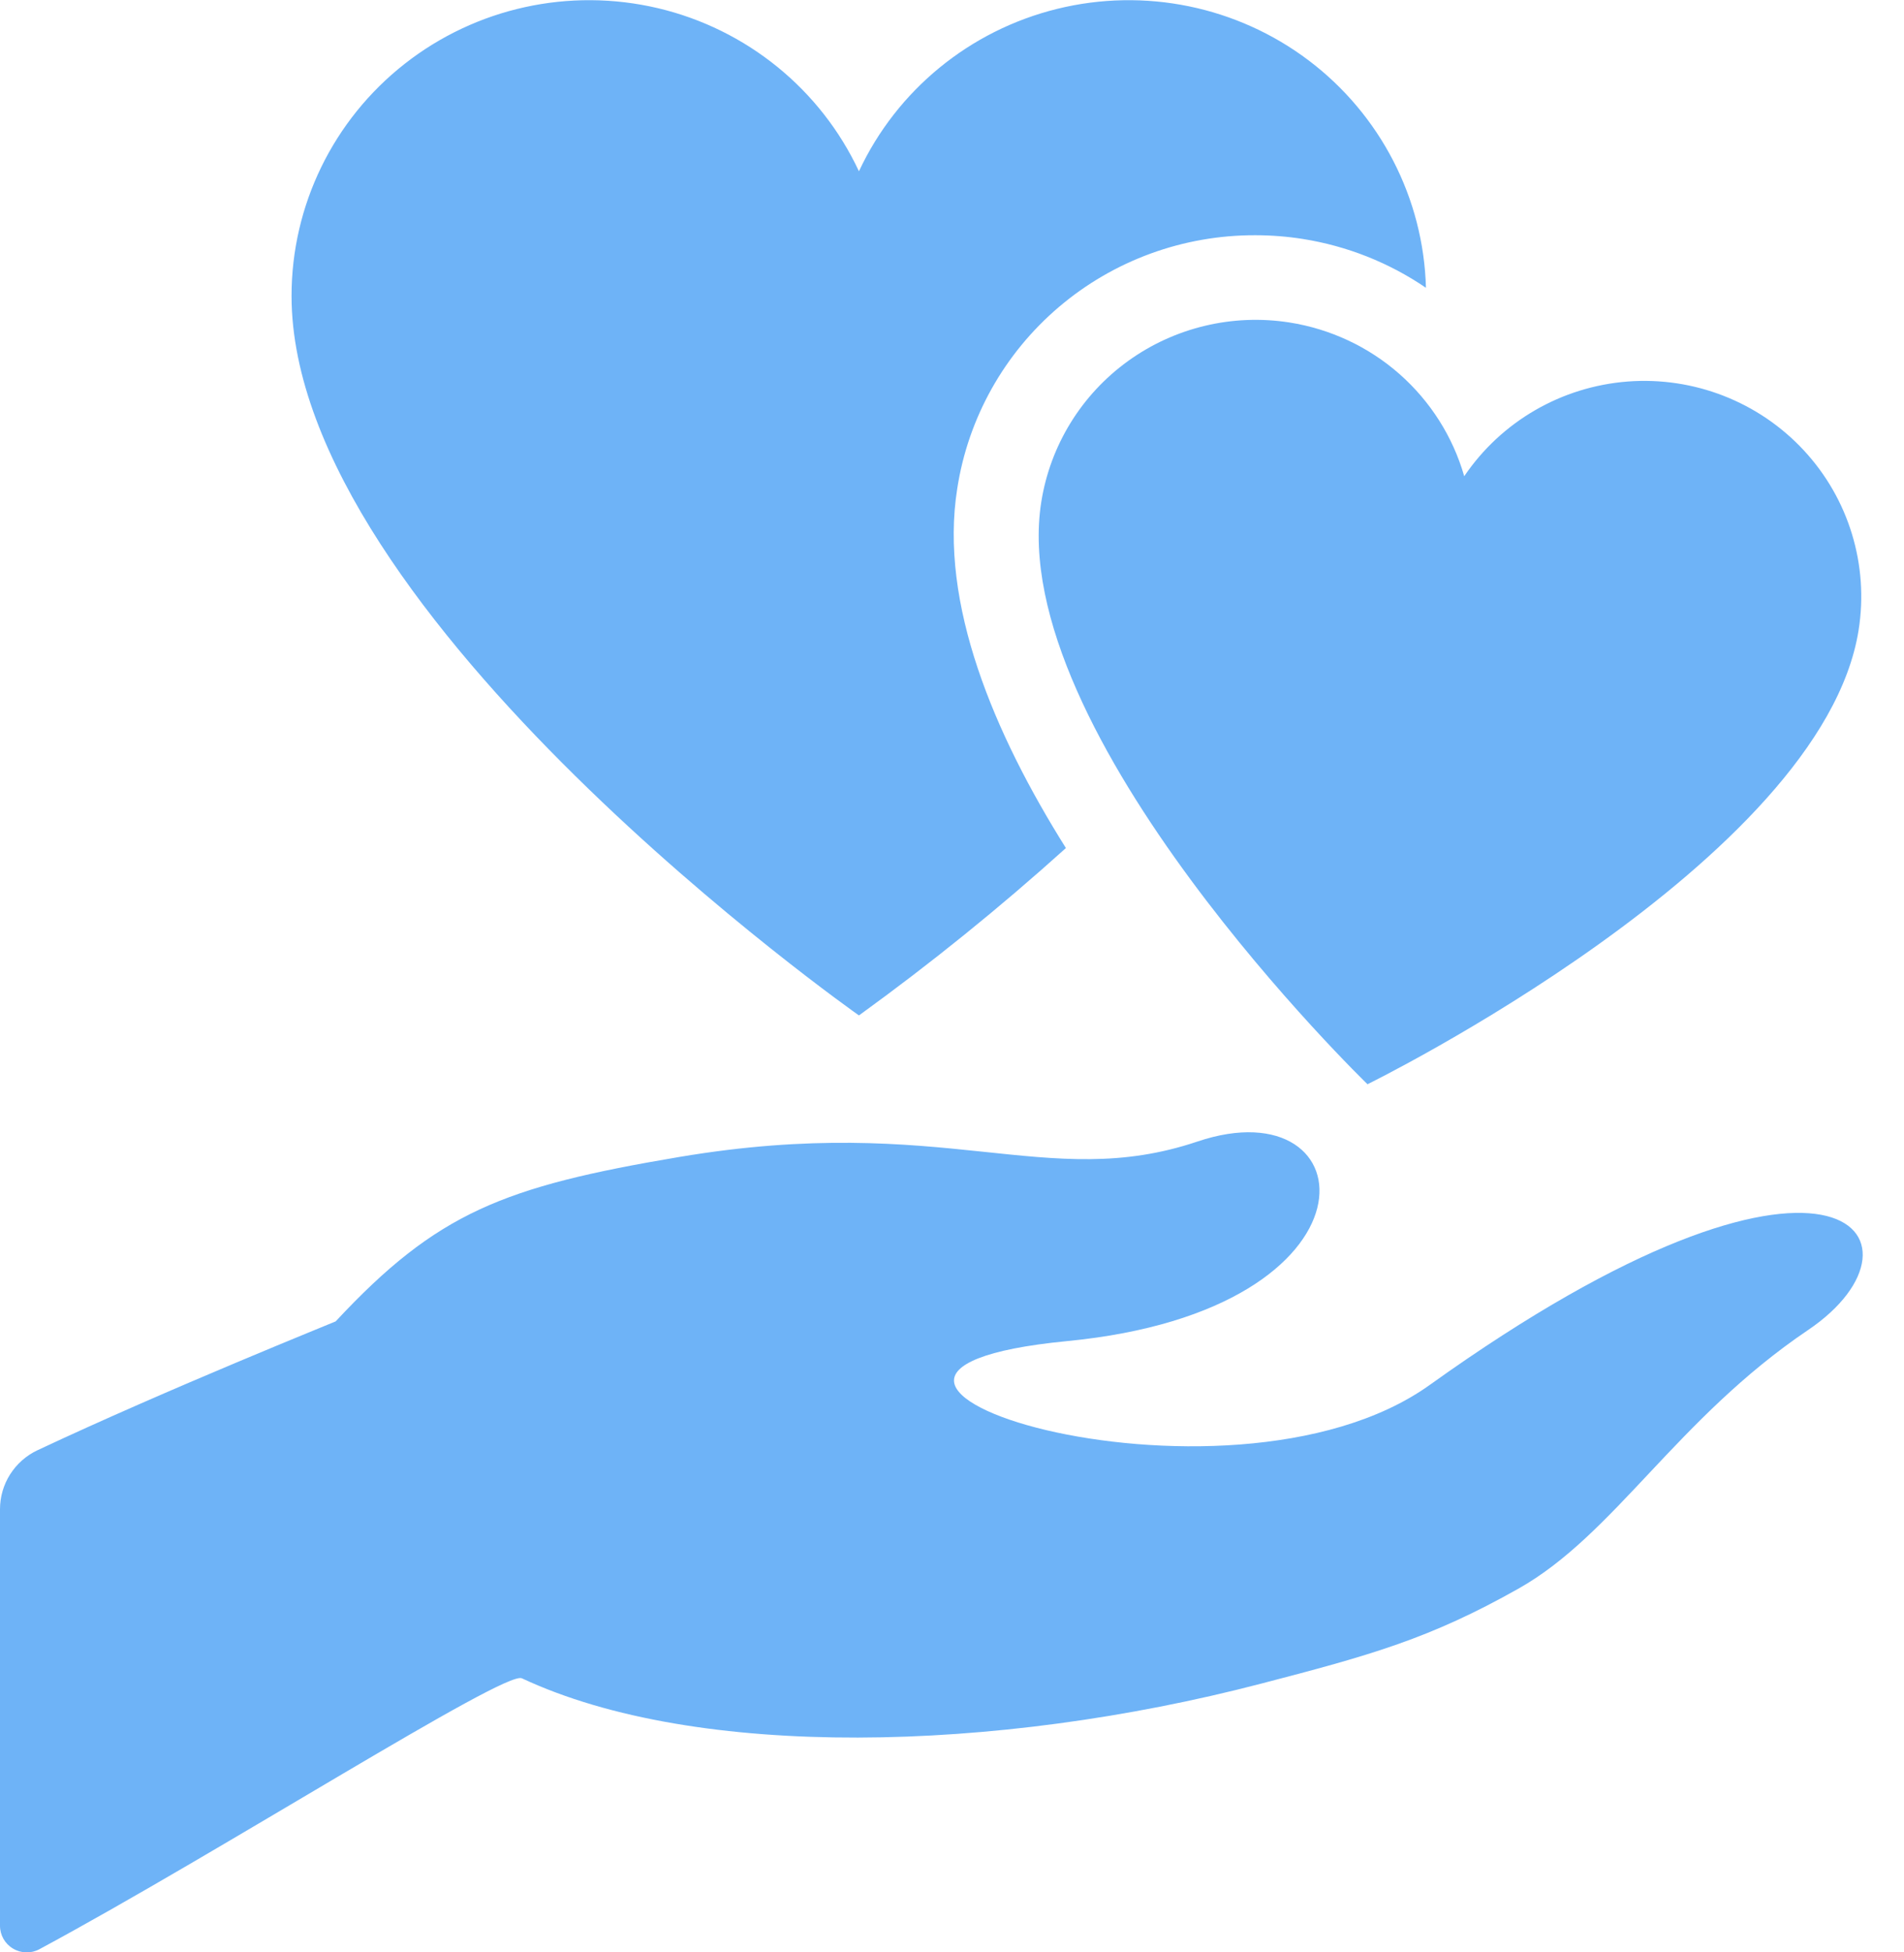 <svg width="40" height="41" viewBox="0 0 40 41" fill="none" xmlns="http://www.w3.org/2000/svg">
<path d="M27.09 6.772C25.896 6.585 24.676 6.876 23.698 7.582C22.72 8.288 22.065 9.351 21.876 10.538C21.104 15.387 28.729 22.769 28.729 22.769C28.729 22.769 38.274 18.085 39.046 13.235C39.264 11.866 38.84 10.474 37.894 9.456C36.948 8.438 35.585 7.906 34.195 8.012C32.804 8.119 31.54 8.851 30.761 10.001C30.523 9.171 30.05 8.427 29.4 7.854C28.75 7.282 27.948 6.907 27.09 6.772L27.09 6.772Z" fill="#6EB3F7"/>
<path d="M18.045 21.324C19.556 20.231 21.008 19.057 22.393 17.809C20.884 15.407 19.727 12.671 20.11 10.261C20.339 8.776 21.098 7.422 22.247 6.446C23.396 5.469 24.86 4.935 26.373 4.94C26.706 4.94 27.04 4.966 27.369 5.018C28.298 5.165 29.182 5.515 29.957 6.044C29.906 4.165 29.001 2.41 27.496 1.271C25.99 0.133 24.046 -0.266 22.21 0.186C20.373 0.638 18.842 1.892 18.045 3.597C17.239 1.874 15.684 0.612 13.823 0.172C11.962 -0.267 10.002 0.163 8.501 1.341C7 2.519 6.125 4.314 6.125 6.214C6.125 12.948 18.045 21.324 18.045 21.324L18.045 21.324Z" fill="#6EB3F7"/>
<path d="M30.039 29.082C25.734 32.165 15.402 28.843 22.42 28.163C29.207 27.504 28.73 22.77 25.157 23.972C21.975 25.043 19.859 23.355 14.267 24.297C10.58 24.918 9.183 25.462 7.052 27.749C7.045 27.757 3.526 29.168 0.79 30.454H0.789C0.553 30.565 0.353 30.741 0.213 30.961C0.073 31.181 -0 31.435 0 31.695V40.441C-7.15575e-05 40.638 0.104 40.82 0.273 40.92C0.443 41.022 0.653 41.027 0.827 40.934C4.655 38.873 10.602 35.075 10.963 35.244C14.643 36.967 20.935 36.803 26.48 35.36C28.81 34.755 30.039 34.41 31.901 33.361C33.918 32.225 35.221 29.797 37.984 27.931C40.801 26.029 38.542 22.994 30.039 29.082L30.039 29.082Z" fill="#6EB3F7"/>
</svg>
